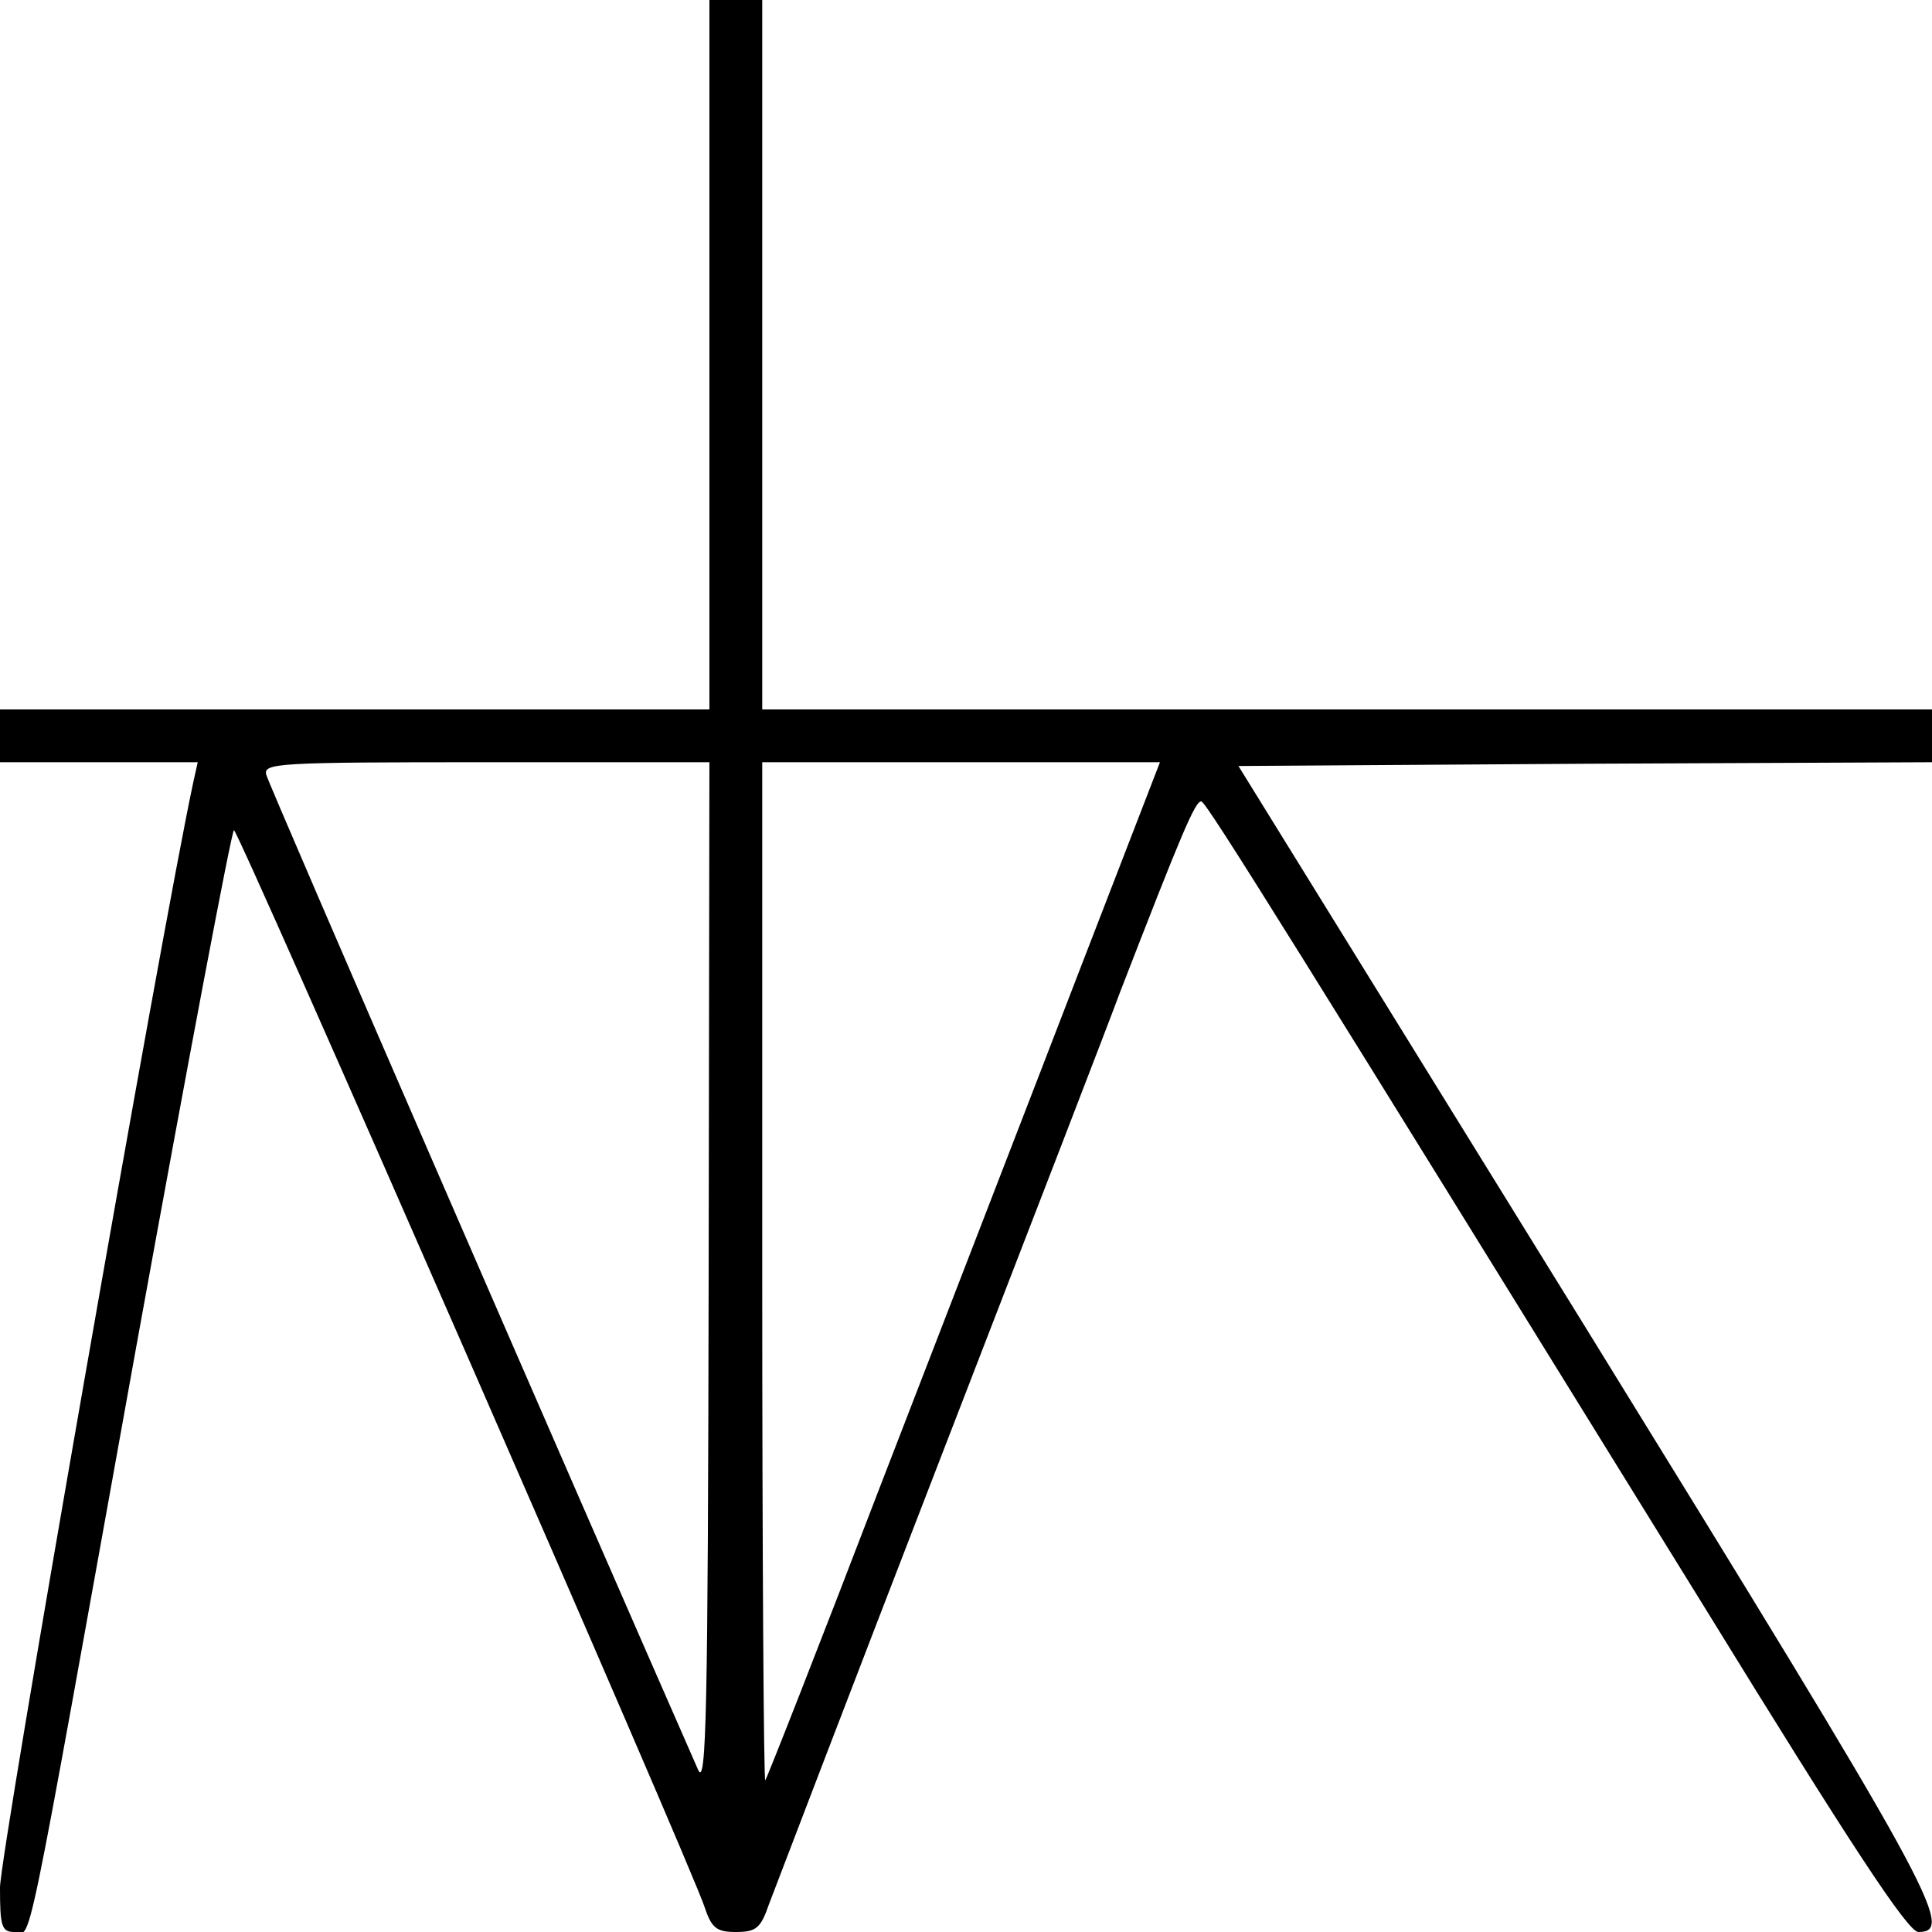 <?xml version="1.0" standalone="no"?>
<!DOCTYPE svg PUBLIC "-//W3C//DTD SVG 20010904//EN"
 "http://www.w3.org/TR/2001/REC-SVG-20010904/DTD/svg10.dtd">
<svg version="1.0" xmlns="http://www.w3.org/2000/svg"
 width="256pt" height="256pt" viewBox="0 0 256 256"
 preserveAspectRatio="xMidYMid meet">
<g transform="translate(0,256) scale(0.1,-0.1)"
fill="#000000" stroke="none">
<path d="M940 2090 l0 -470 -470 0 -470 0 0 -35 0 -35 131 0 131 0 -6 -27
c-42 -196 -256 -1420 -256 -1464 0 -51 2 -59 19 -59 24 0 9 -71 162 778 68
375 126 682 129 682 6 0 607 -1374 624 -1428 9 -27 16 -32 41 -32 27 0 33 5
44 37 8 21 110 288 228 593 118 305 225 582 237 615 81 209 100 255 108 253 8
-3 124 -190 668 -1070 192 -312 268 -428 282 -428 50 0 20 54 -441 801 l-460
744 460 3 459 2 0 35 0 35 -775 0 -775 0 0 470 0 470 -35 0 -35 0 0 -470z m-1
-1222 c-1 -575 -3 -678 -14 -653 -156 355 -569 1305 -572 1318 -5 16 14 17
291 17 l296 0 -1 -682z m489 400 c-60 -156 -177 -458 -260 -673 -82 -214 -152
-392 -154 -394 -2 -2 -4 300 -4 672 l0 677 264 0 263 0 -109 -282z"/>
</g>
</svg>
